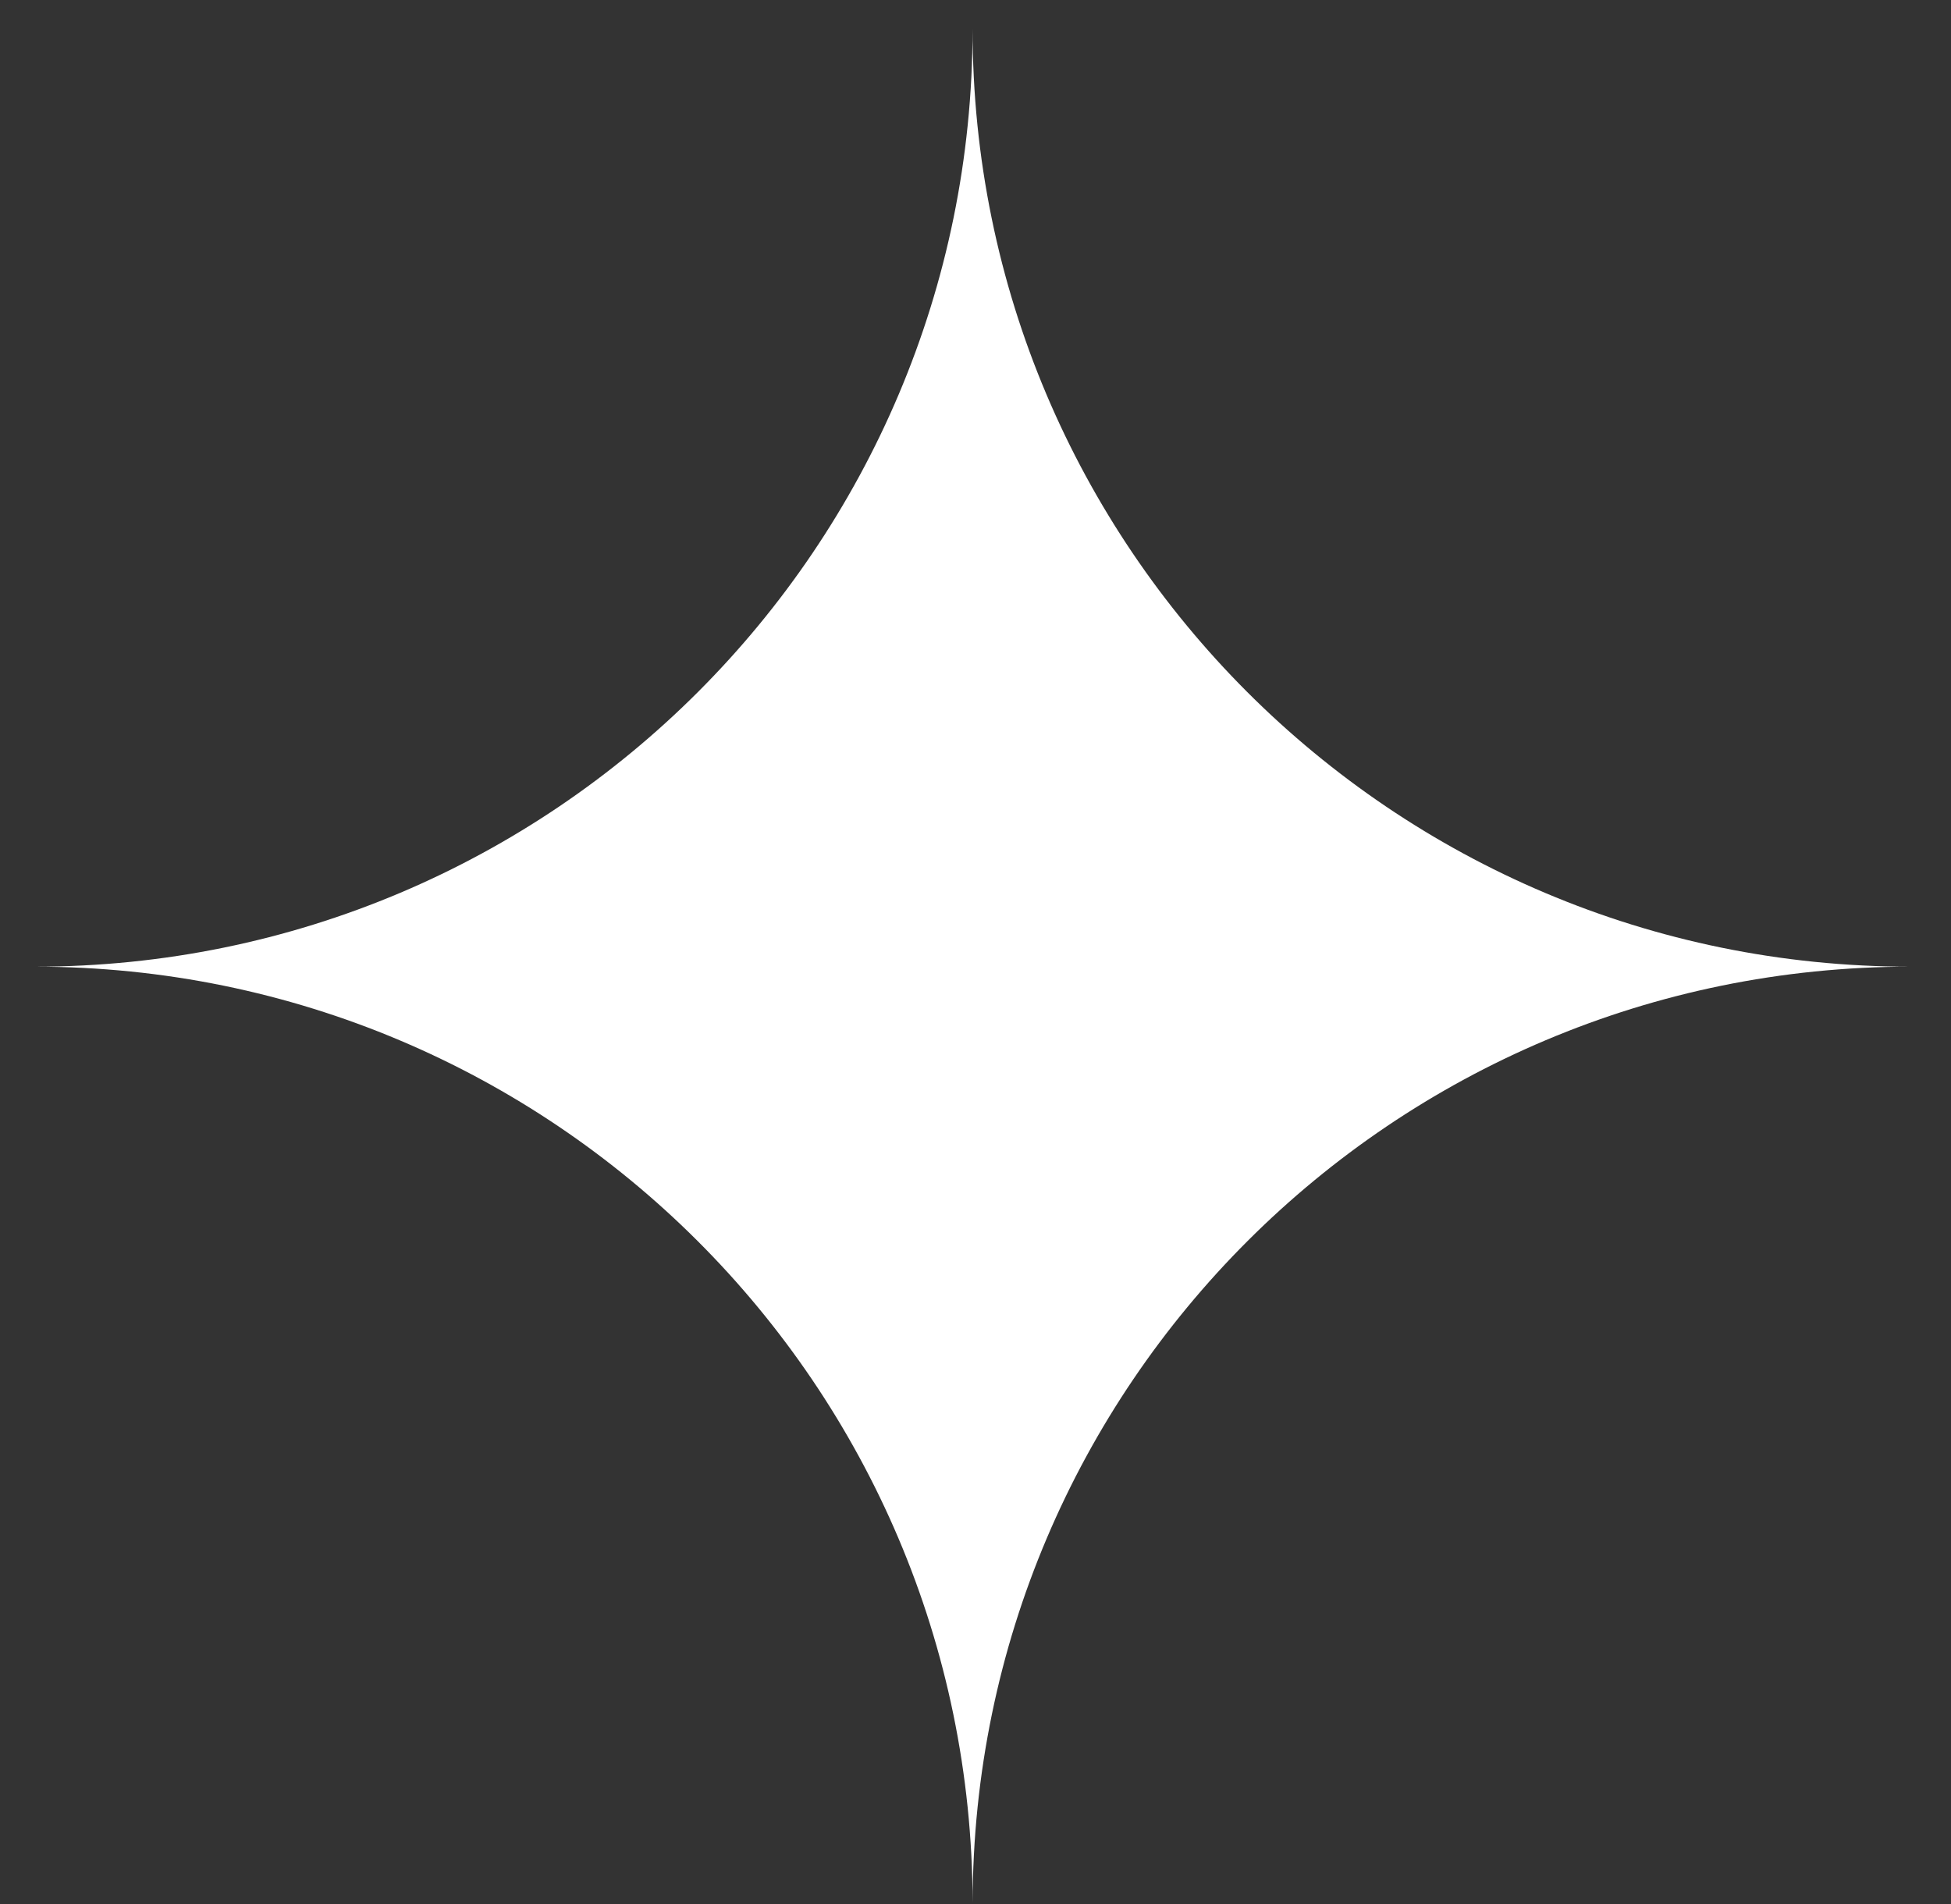 <svg width="42" height="41" viewBox="0 0 42 41" fill="none" xmlns="http://www.w3.org/2000/svg">
<rect x="0" y="0" width="42" height="41" fill="#333333" stroke="none"/>
<path fill-rule="evenodd" clip-rule="evenodd" d="M0.75 20.812C11.899 20.812 20.937 11.774 20.937 0.625L20.937 0.625C20.937 11.774 29.976 20.812 41.125 20.812C29.987 20.812 20.956 29.832 20.938 40.966C20.919 29.832 11.888 20.812 0.75 20.812Z" fill="white"/>
</svg>

